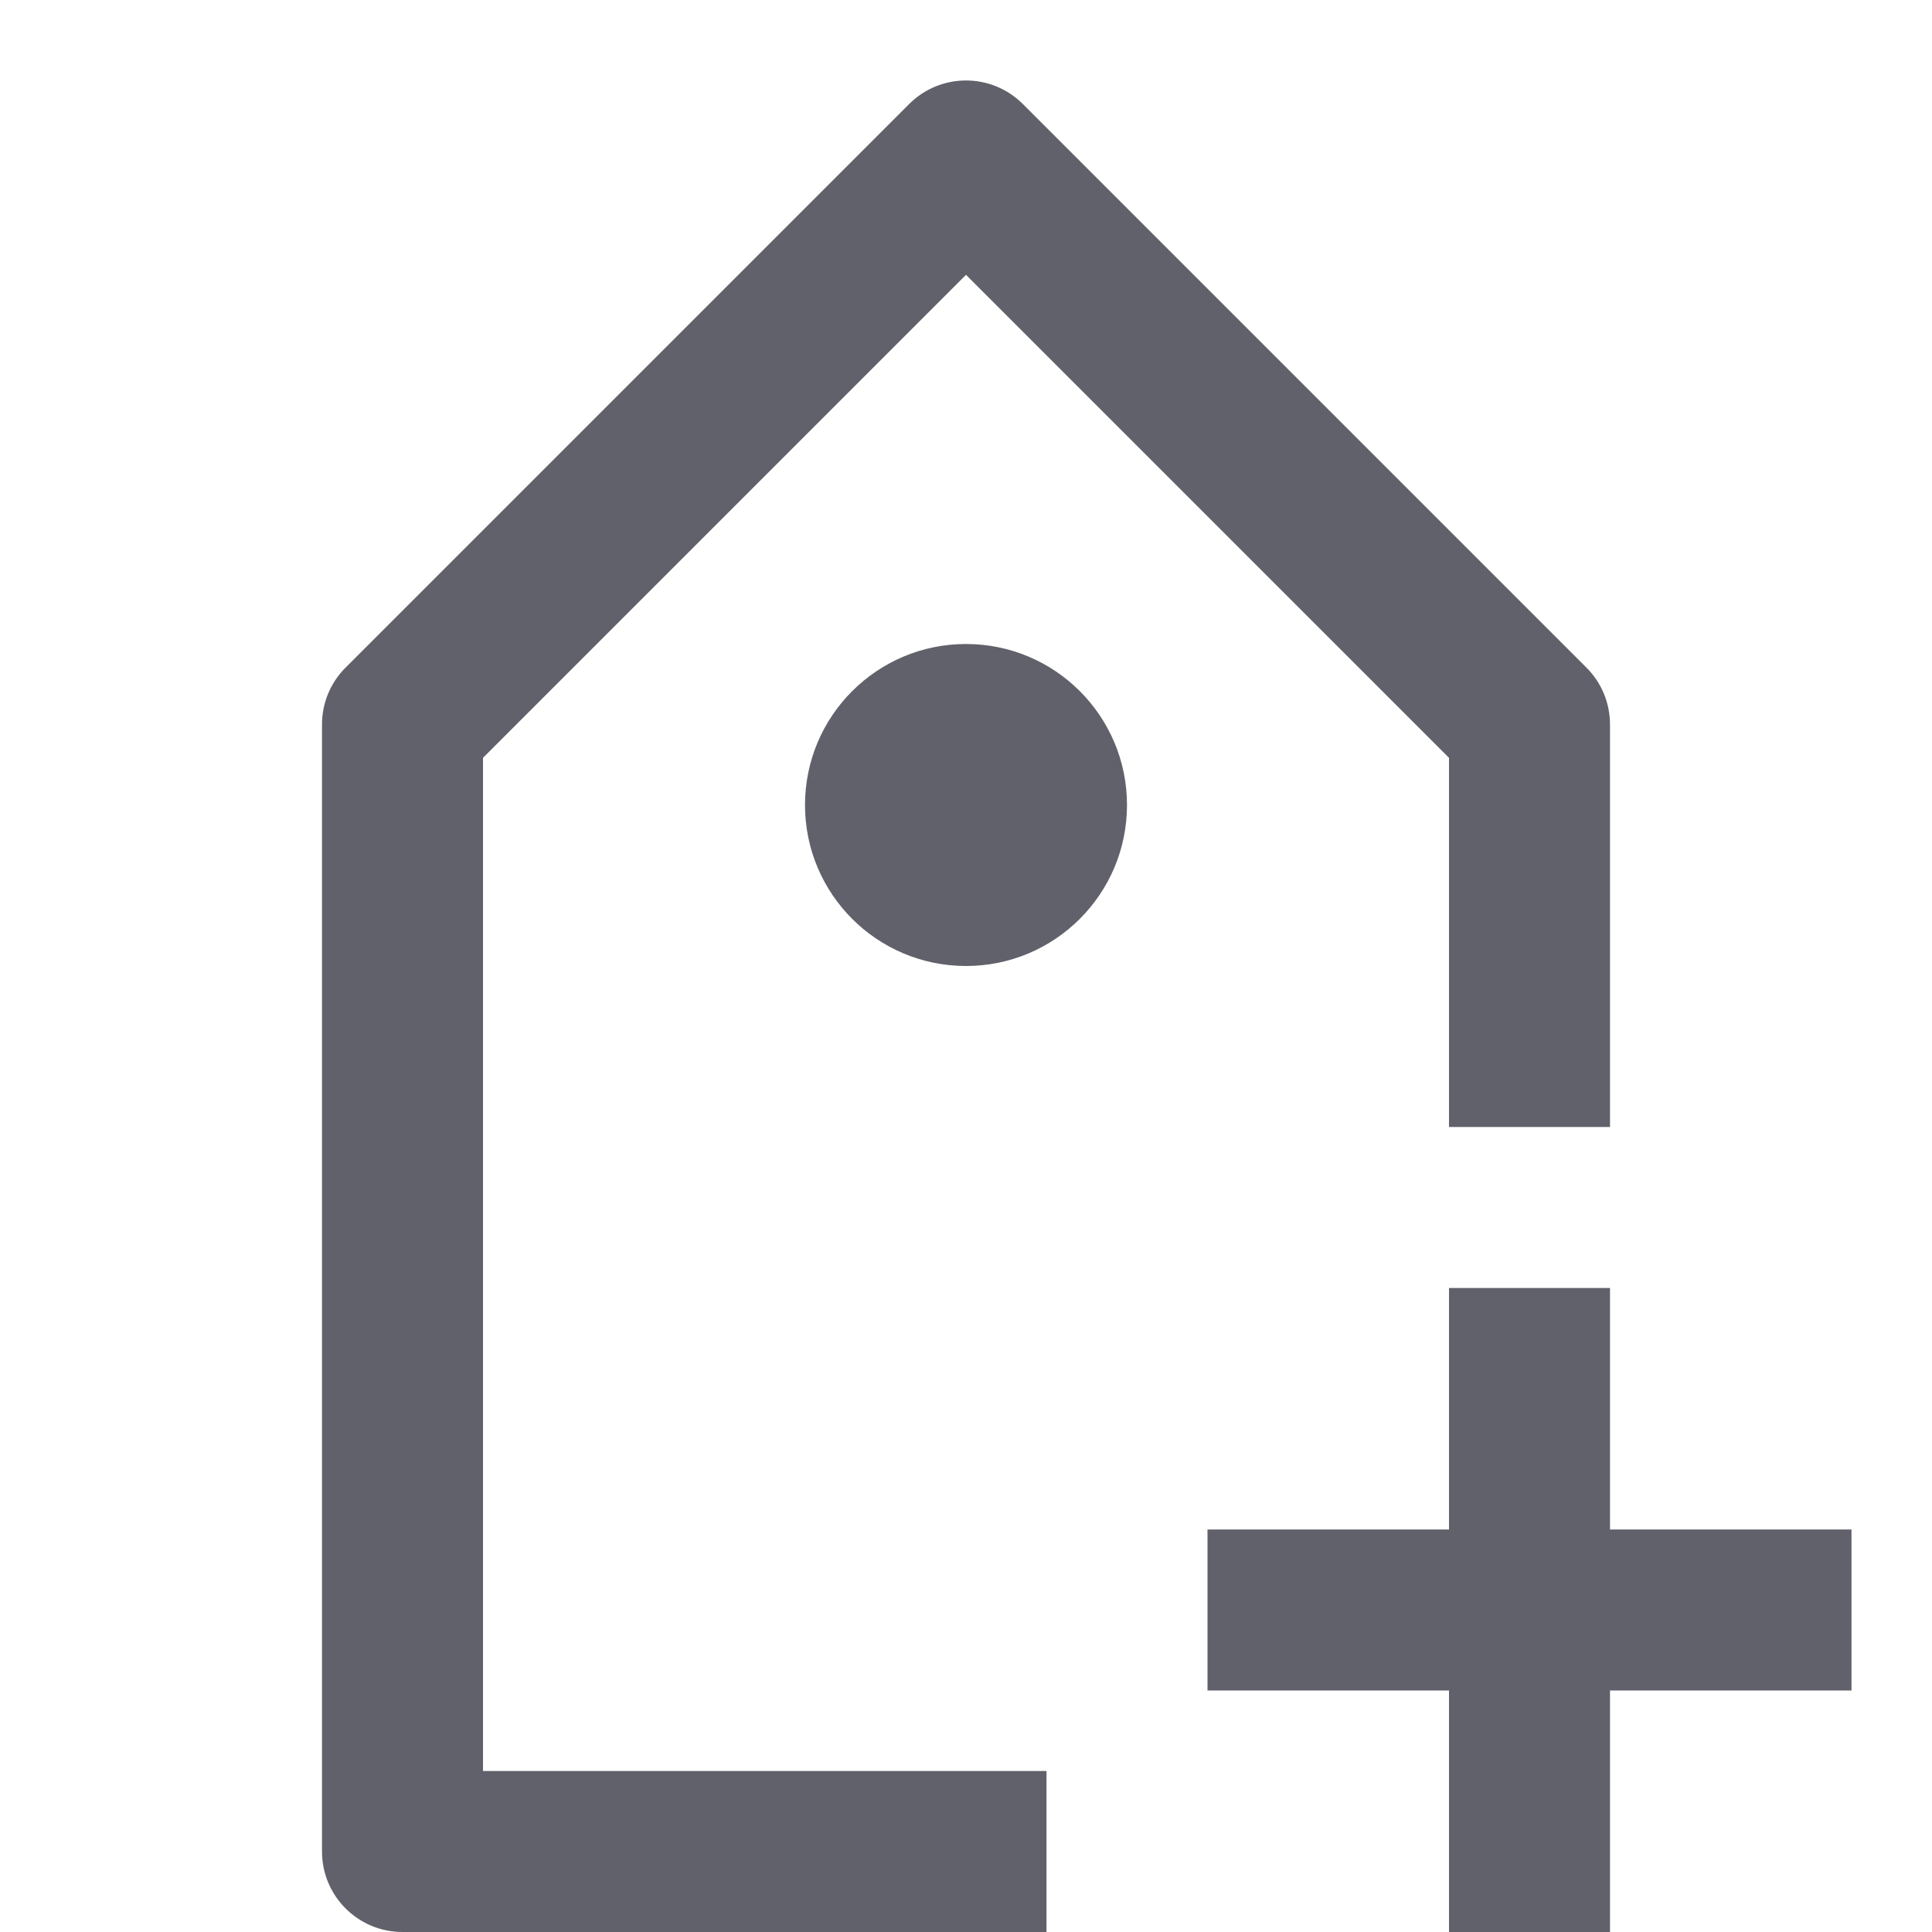 <svg xmlns="http://www.w3.org/2000/svg" height="24" width="24" viewBox="0 0 24 24"><path fill="#61616b" d="M6,9.414l6-6l6,6V14h2V9c0-0.266-0.105-0.52-0.293-0.707l-7-7c-0.391-0.391-1.023-0.391-1.414,0l-7,7 C4.105,8.48,4,8.734,4,9v14c0,0.553,0.448,1,1,1h8v-2H6V9.414z"></path> <circle fill="#61616b" cx="12" cy="10" r="2"></circle> <polygon data-color="color-2" fill="#61616b" points="20,16 18,16 18,19 15,19 15,21 18,21 18,24 20,24 20,21 23,21 23,19 20,19 "></polygon></svg>